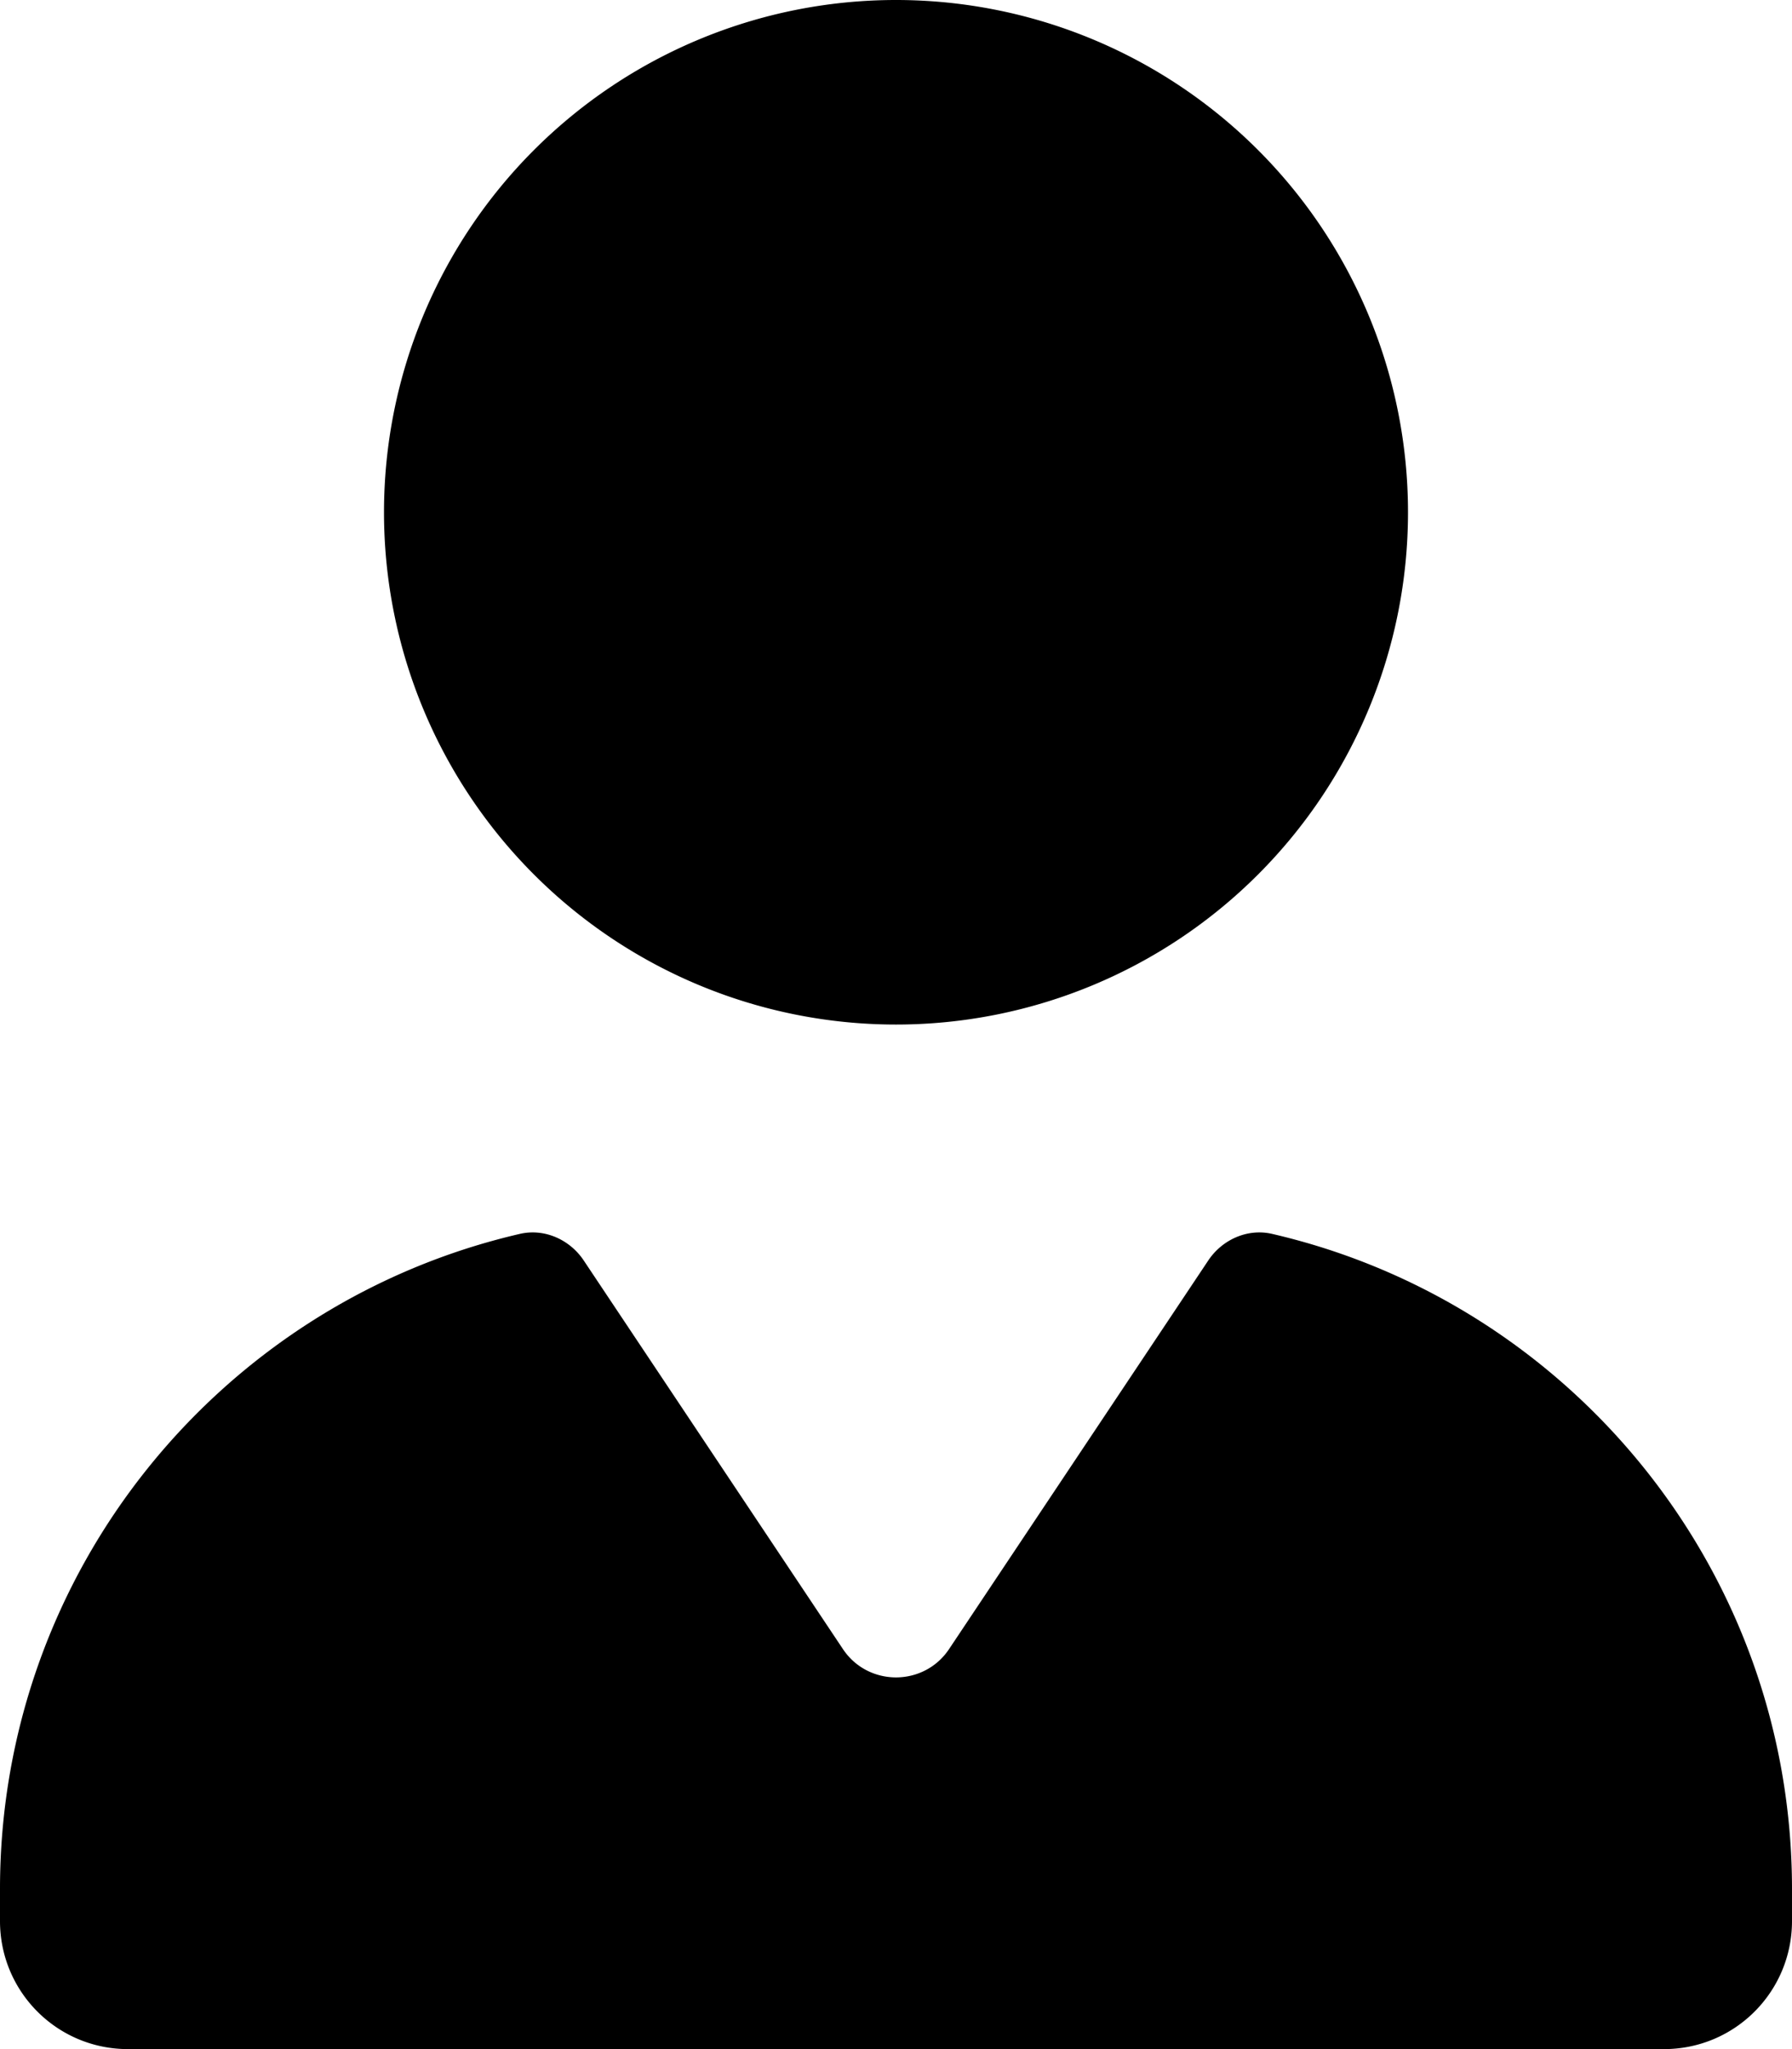 <svg xmlns="http://www.w3.org/2000/svg" viewBox="0 0 448 512"><!--! Font Awesome Pro 6.7.2 by @fontawesome - https://fontawesome.com License - https://fontawesome.com/license (Commercial License) Copyright 2024 Fonticons, Inc. --><path d="M224 0a128 128 0 1 0 0 256A128 128 0 1 0 224 0zM145.9 314.9c-3.5-5.2-9.8-8-15.9-6.6C55.5 325.5 0 392.3 0 472l0 8c0 17.7 14.3 32 32 32l384 0c17.7 0 32-14.3 32-32l0-8c0-79.7-55.5-146.5-130-163.7c-6.1-1.4-12.4 1.4-15.9 6.6L237.3 412c-6.3 9.5-20.3 9.5-26.6 0l-64.8-97.1z"/></svg>